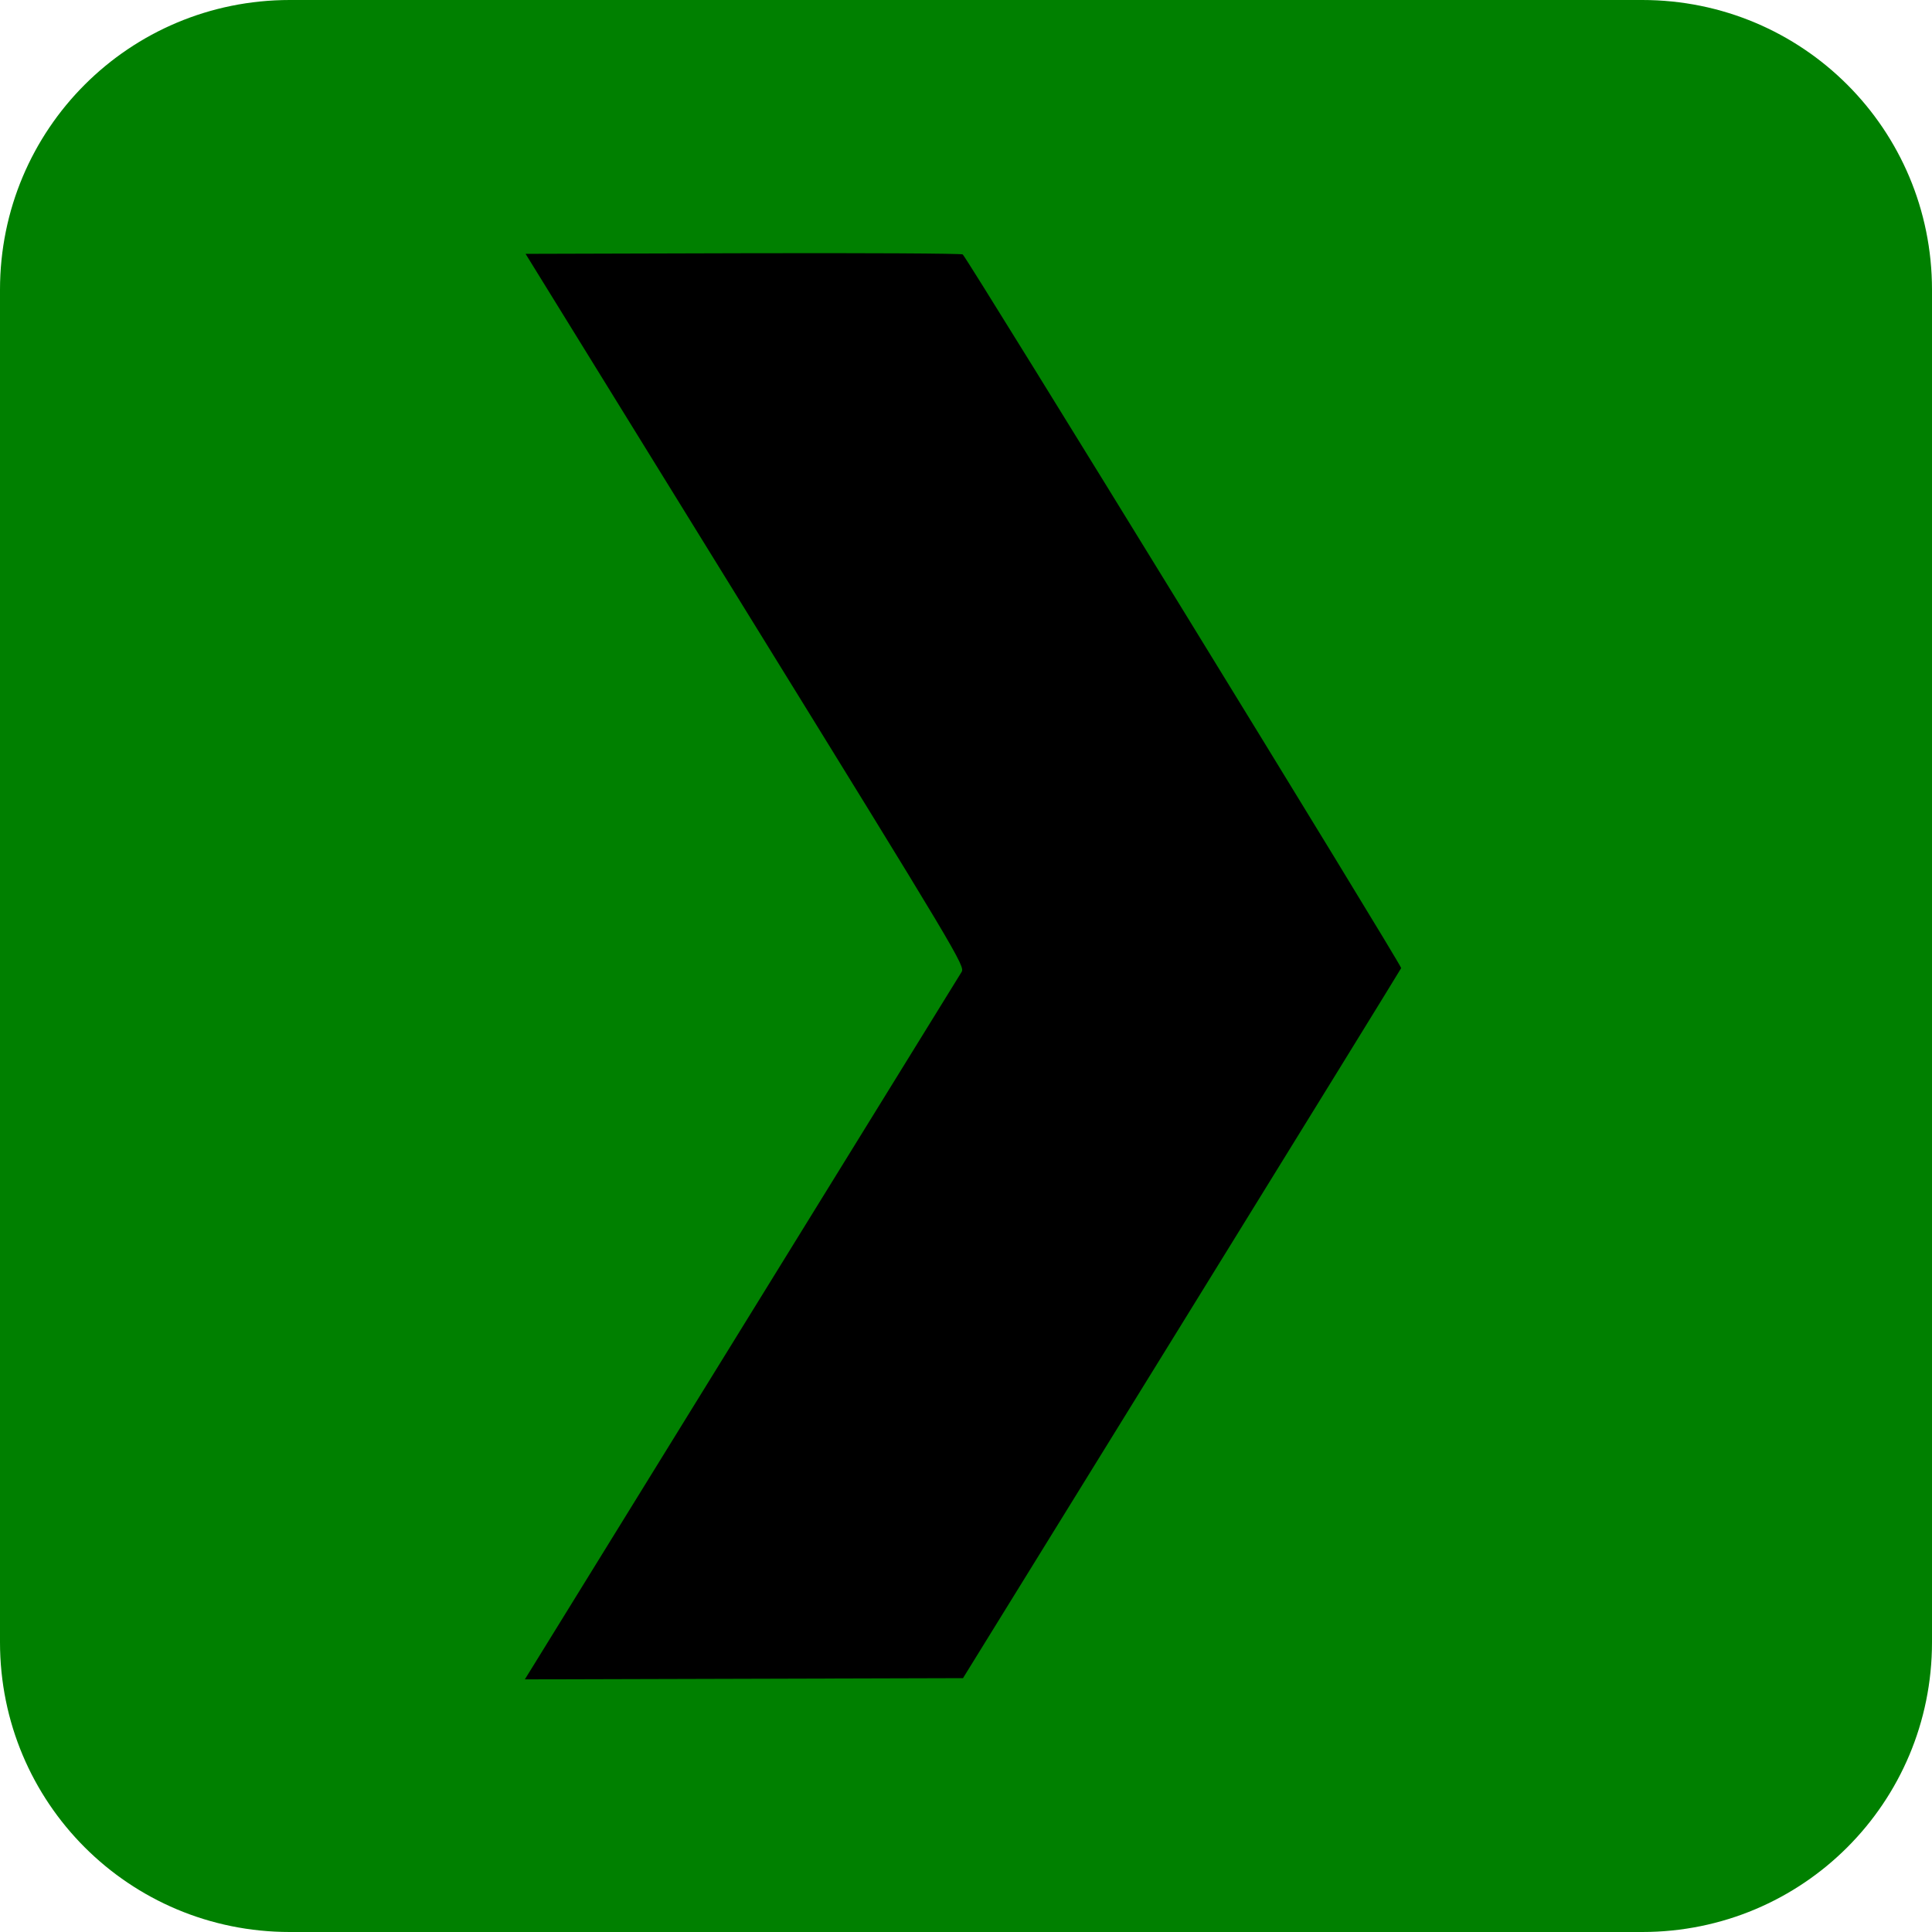 <?xml version="1.0" encoding="UTF-8" standalone="no"?>
<!-- Uploaded to: SVG Repo, www.svgrepo.com, Generator: SVG Repo Mixer Tools -->

<svg
   aria-label="Plex"
   role="img"
   viewBox="0 0 512 512"
   version="1.1"
   id="svg1565"
   sodipodi:docname="plex-svgrepo-com.svg.2023_02_07_13_42_41.0.svg"
   inkscape:version="1.2.2 (b0a8486, 2022-12-01)"
   xmlns:inkscape="http://www.inkscape.org/namespaces/inkscape"
   xmlns:sodipodi="http://sodipodi.sourceforge.net/DTD/sodipodi-0.dtd"
   xmlns="http://www.w3.org/2000/svg"
   xmlns:svg="http://www.w3.org/2000/svg">
  <defs
     id="defs1569" />
  <sodipodi:namedview
     id="namedview1567"
     pagecolor="#505050"
     bordercolor="#eeeeee"
     borderopacity="1"
     inkscape:showpageshadow="0"
     inkscape:pageopacity="0"
     inkscape:pagecheckerboard="0"
     inkscape:deskcolor="#505050"
     showgrid="false"
     inkscape:zoom="1.6054688"
     inkscape:cx="232.64234"
     inkscape:cy="260.98297"
     inkscape:window-width="1920"
     inkscape:window-height="972"
     inkscape:window-x="1440"
     inkscape:window-y="25"
     inkscape:window-maximized="1"
     inkscape:current-layer="svg1565" />
  <path
     id="rect1561"
     style="fill:#008000;fill-opacity:1"
     d="M 76.801,0 C 34.254,0 0,34.254 0,76.801 V 435.199 C 0,477.746 34.254,512 76.801,512 H 435.199 C 477.746,512 512,477.746 512,435.199 V 76.801 C 512,34.254 477.746,0 435.199,0 Z M 271.059,324.68 c 2.06,-0.118 3.674,2.208 2.072,5.713 -0.316,0.691 -0.146,0.322 -0.508,1.104 -1.287,2.742 -2.627,5.462 -4.143,8.086 -1.943,3.337 -4.036,6.6 -5.76,10.057 -1.217,2.667 -2.3,5.382 -3.299,8.139 -2.108,5.39 -4.236,10.773 -6.34,16.164 -3.296,8.296 -6.407,16.696 -10.67,24.562 -3.39,5.803 -7.026,11.75 -12.254,16.102 -4.739,3.945 -8.239,-0.984 -3.619,-5.068 4.429,-3.916 7.553,-9.11 10.492,-14.17 4.086,-7.608 7.082,-15.718 10.264,-23.727 2.1,-5.381 4.222,-10.753 6.326,-16.133 1.038,-2.865 2.167,-5.686 3.432,-8.457 1.788,-3.655 3.999,-7.087 6.045,-10.602 1.422,-2.466 2.677,-5.024 3.885,-7.6 0.343,-0.741 0.183,-0.391 0.482,-1.045 0.961,-2.103 2.358,-3.054 3.594,-3.125 z" />
  <path
     d="m256 70h-108l108 186-108 186h108l108-186z"
     fill="#e5a00d"
     id="path1563" />
  <path
     style="fill:#000000;fill-opacity:1;stroke-width:0.653"
     d="m 140.759,442.353 c 0.919,-1.482 26.739,-43.306 57.378,-92.941 30.639,-49.635 56.152,-90.959 56.694,-91.83 0.957,-1.536 -0.742,-4.382 -57.281,-95.946 L 139.284,67.273 196.963,67.111 c 31.724,-0.089 57.9,0.053 58.169,0.317 1.553,1.519 116.452,188.538 116.193,189.125 -0.173,0.392 -26.371,42.891 -58.217,94.442 l -57.903,93.73 -58.058,0.162 -58.058,0.162 z"
     id="path1639" />
</svg>
